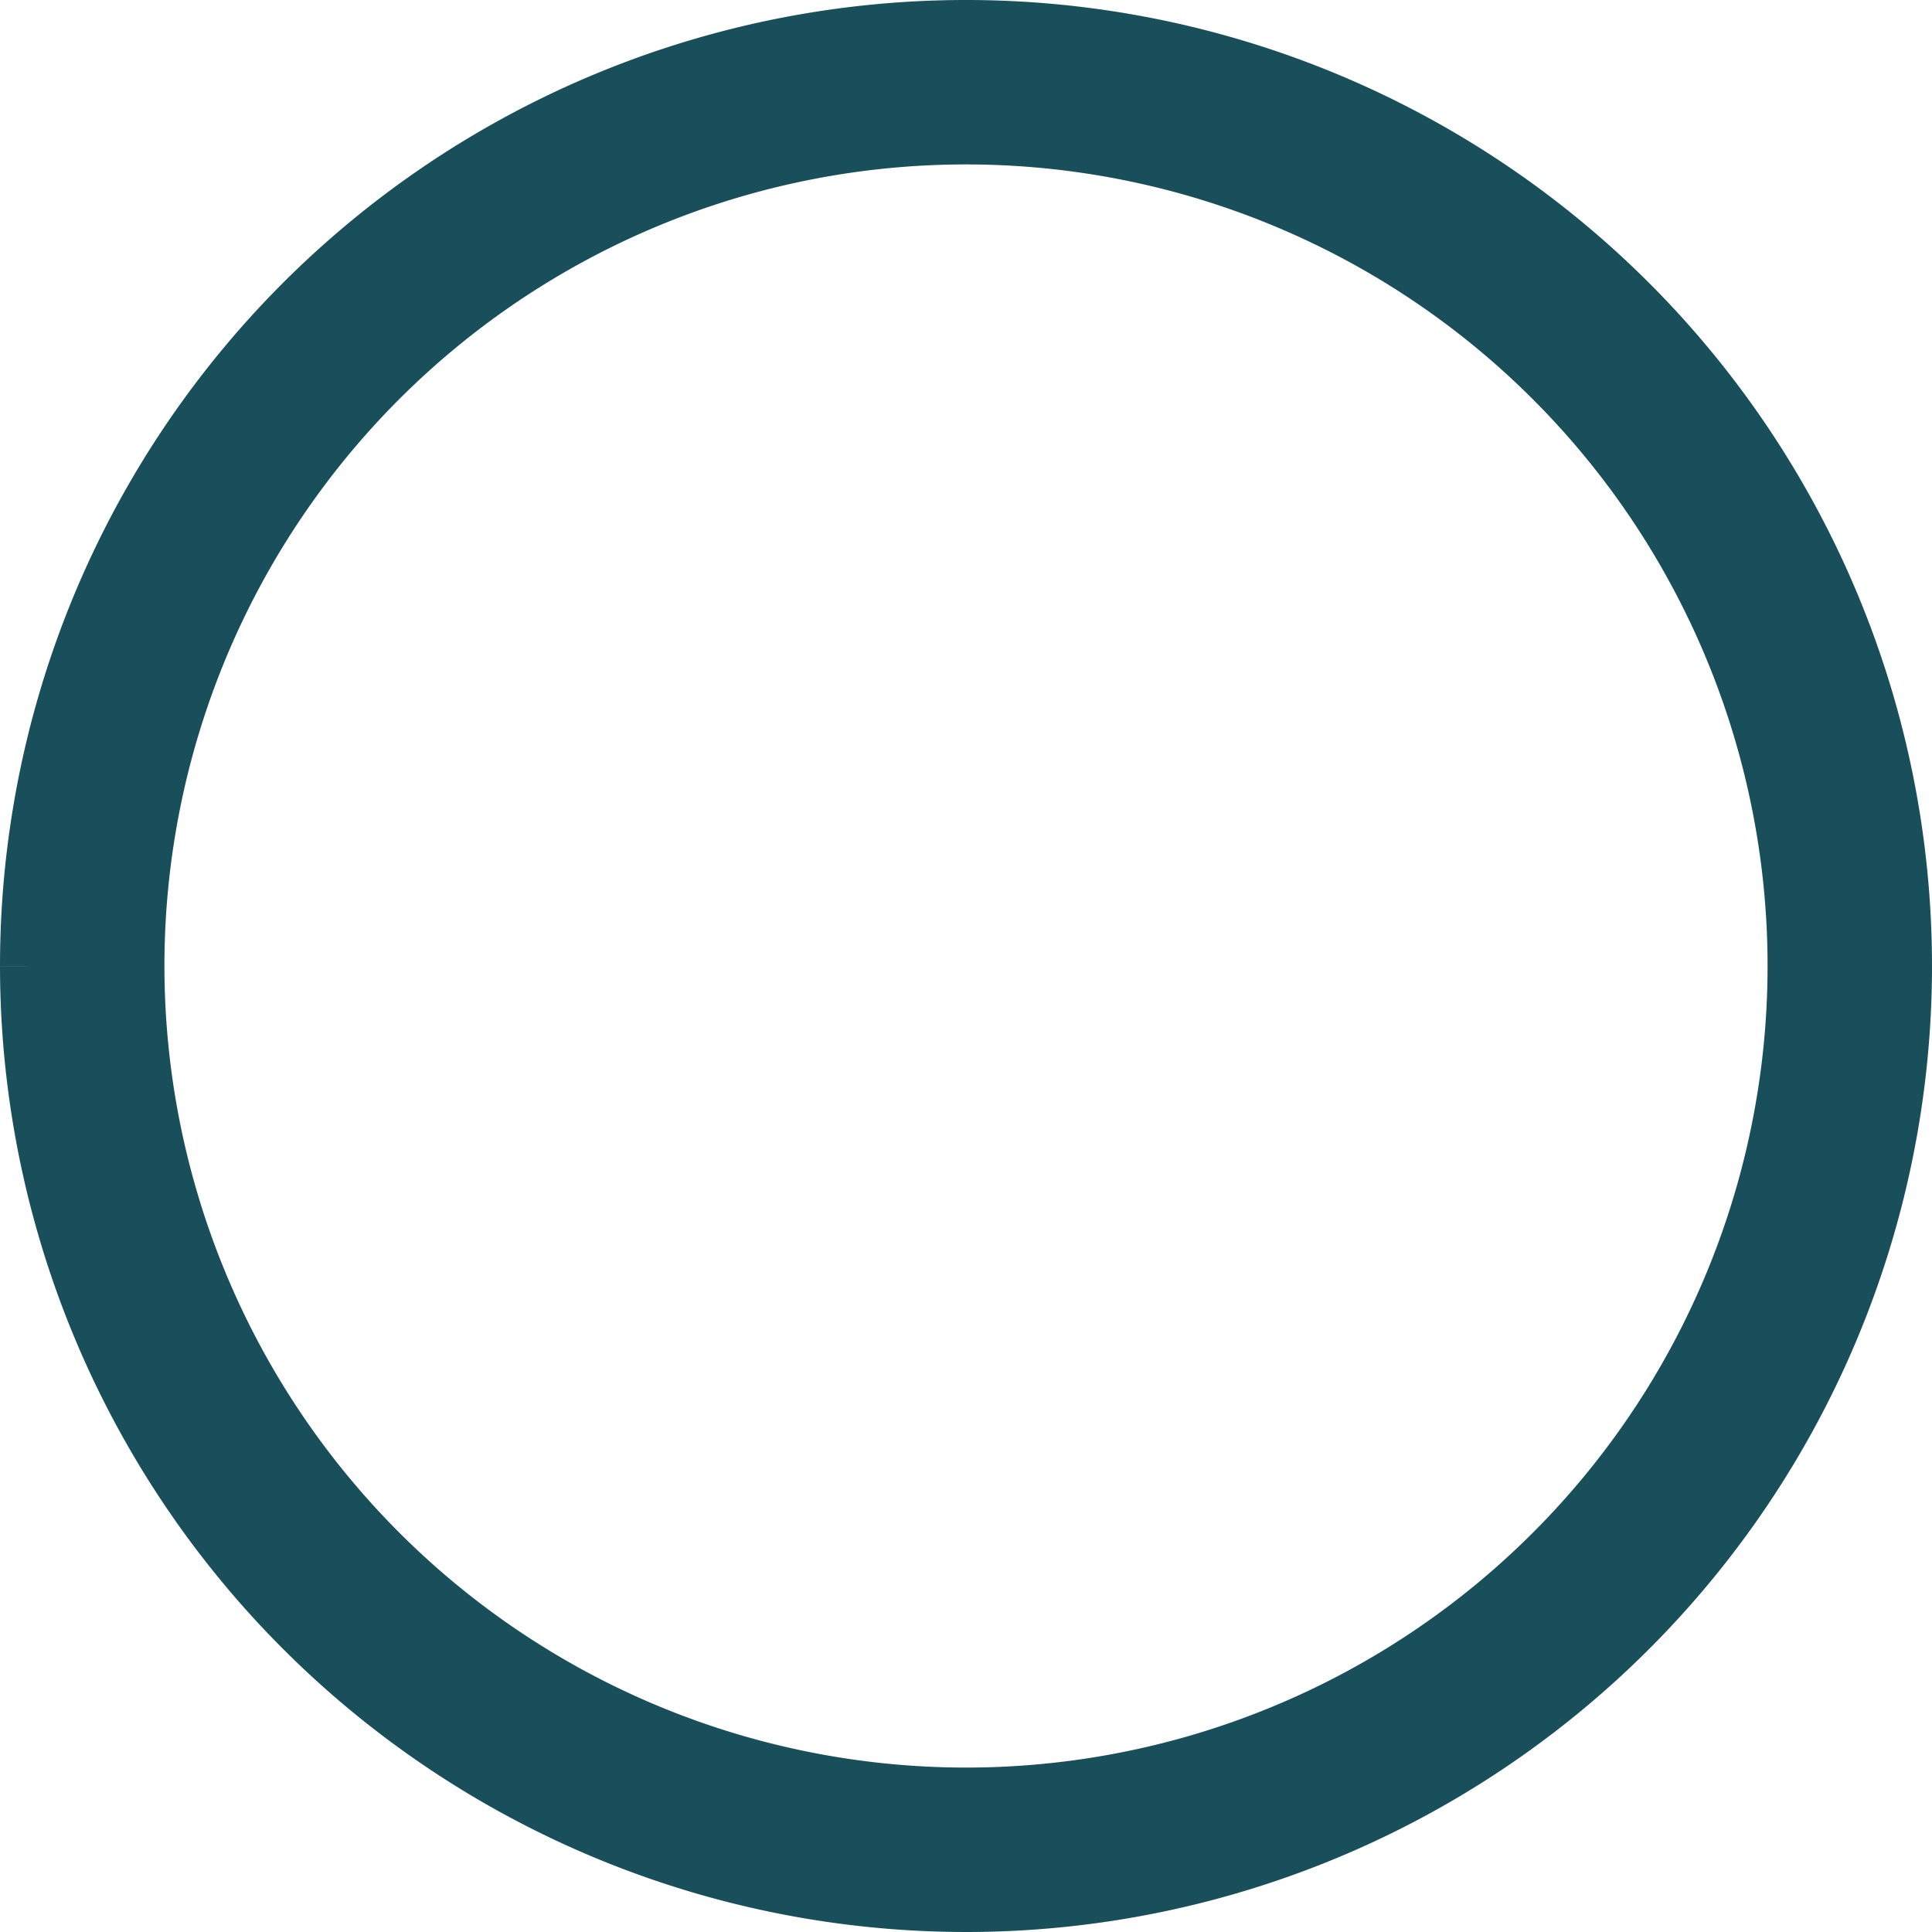 <svg xmlns="http://www.w3.org/2000/svg" viewBox="0 0 47 47"><title>Cercle_défilement_vide</title><g id="Calque_2" data-name="Calque 2"><g id="Cercle_défilement_vide"><path d="M2,23.5A21.5,21.5,0,1,1,23.5,45,21.51,21.51,0,0,1,2,23.5" style="fill:none;stroke:#184f5b;stroke-miterlimit:10;stroke-width:4px"/></g></g></svg>